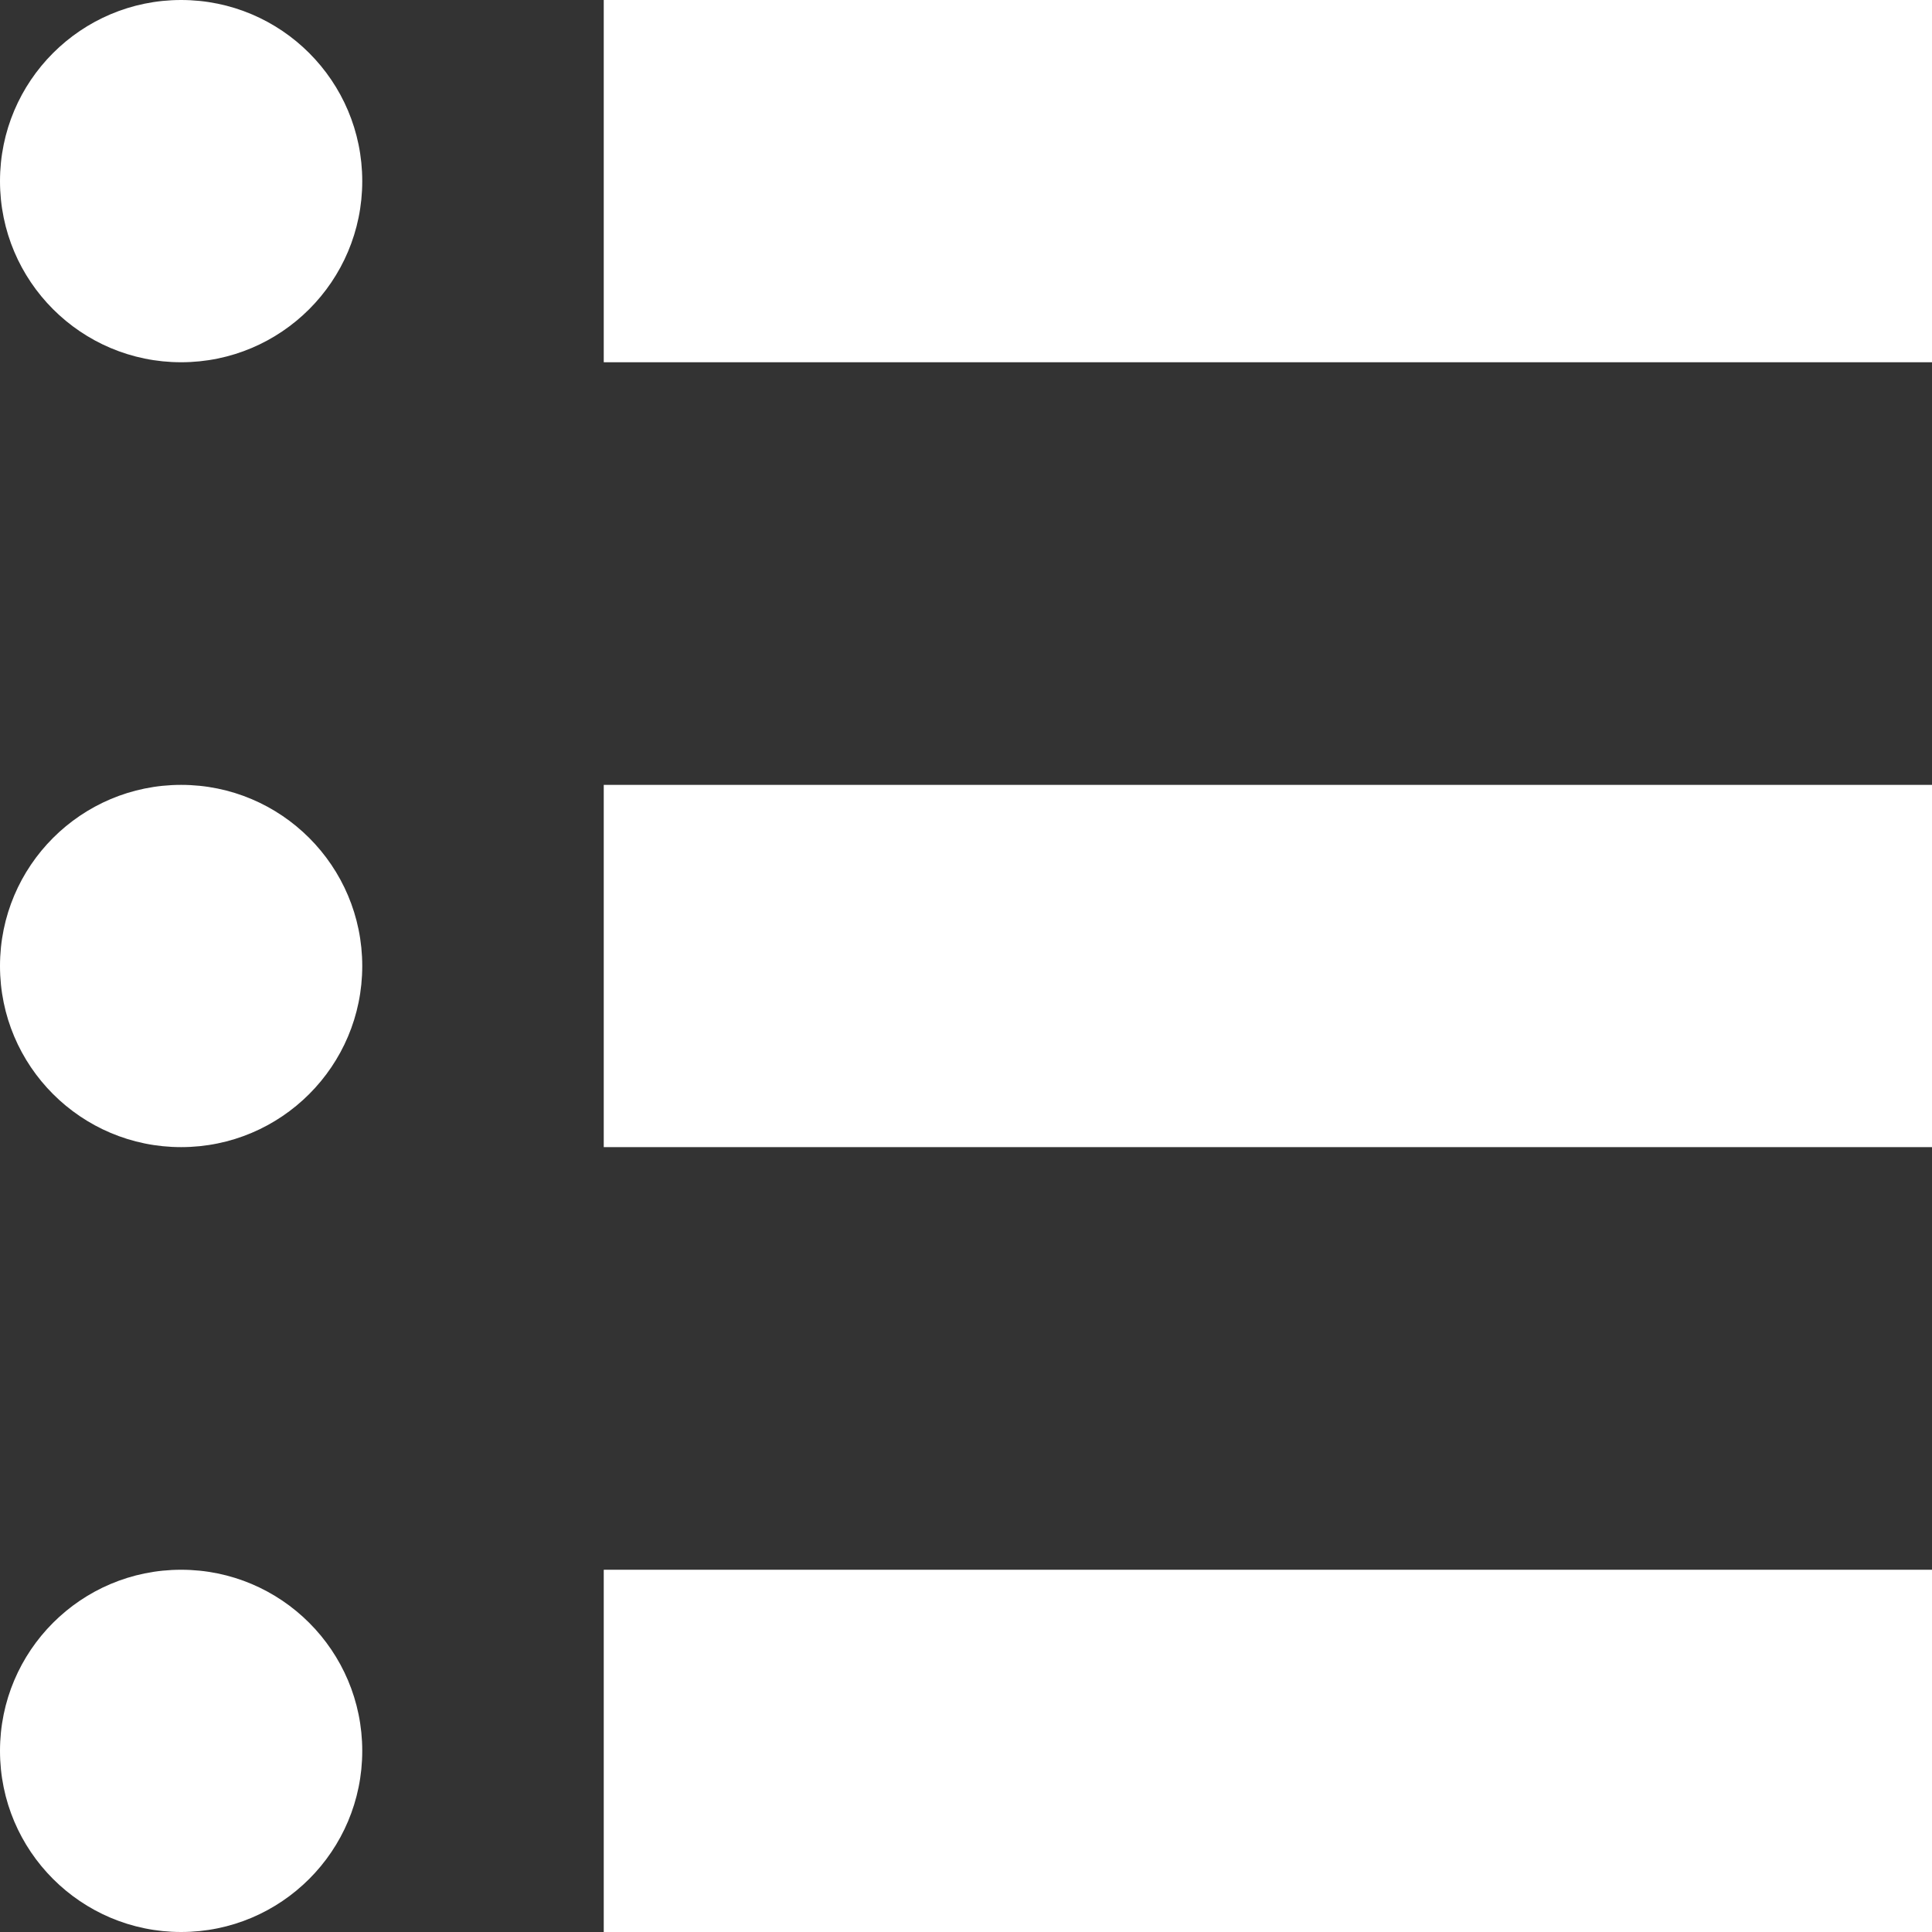 <?xml version="1.0" encoding="utf-8"?>
<!-- Generator: Adobe Illustrator 21.0.0, SVG Export Plug-In . SVG Version: 6.00 Build 0)  -->
<svg version="1.1" id="_x32_" xmlns="http://www.w3.org/2000/svg" xmlns:xlink="http://www.w3.org/1999/xlink" x="0px" y="0px"
	 viewBox="0 0 512 512" style="enable-background:new 0 0 512 512;" xml:space="preserve">
<rect x="0" y="0" width="512" height="512" fill="#333333" stroke="none"/>
<style type="text/css">
	.st0{fill:#FFFFFF;}
</style>
<g>
	<rect x="160" class="st0" width="352" height="96"/>
	<rect x="160" y="208" class="st0" width="352" height="96"/>
	<rect x="160" y="416" class="st0" width="352" height="96"/>
	<circle class="st0" cx="48" cy="256" r="48"/>
	<circle class="st0" cx="48" cy="464" r="48"/>
	<circle class="st0" cx="48" cy="48" r="48"/>
</g>
</svg>
